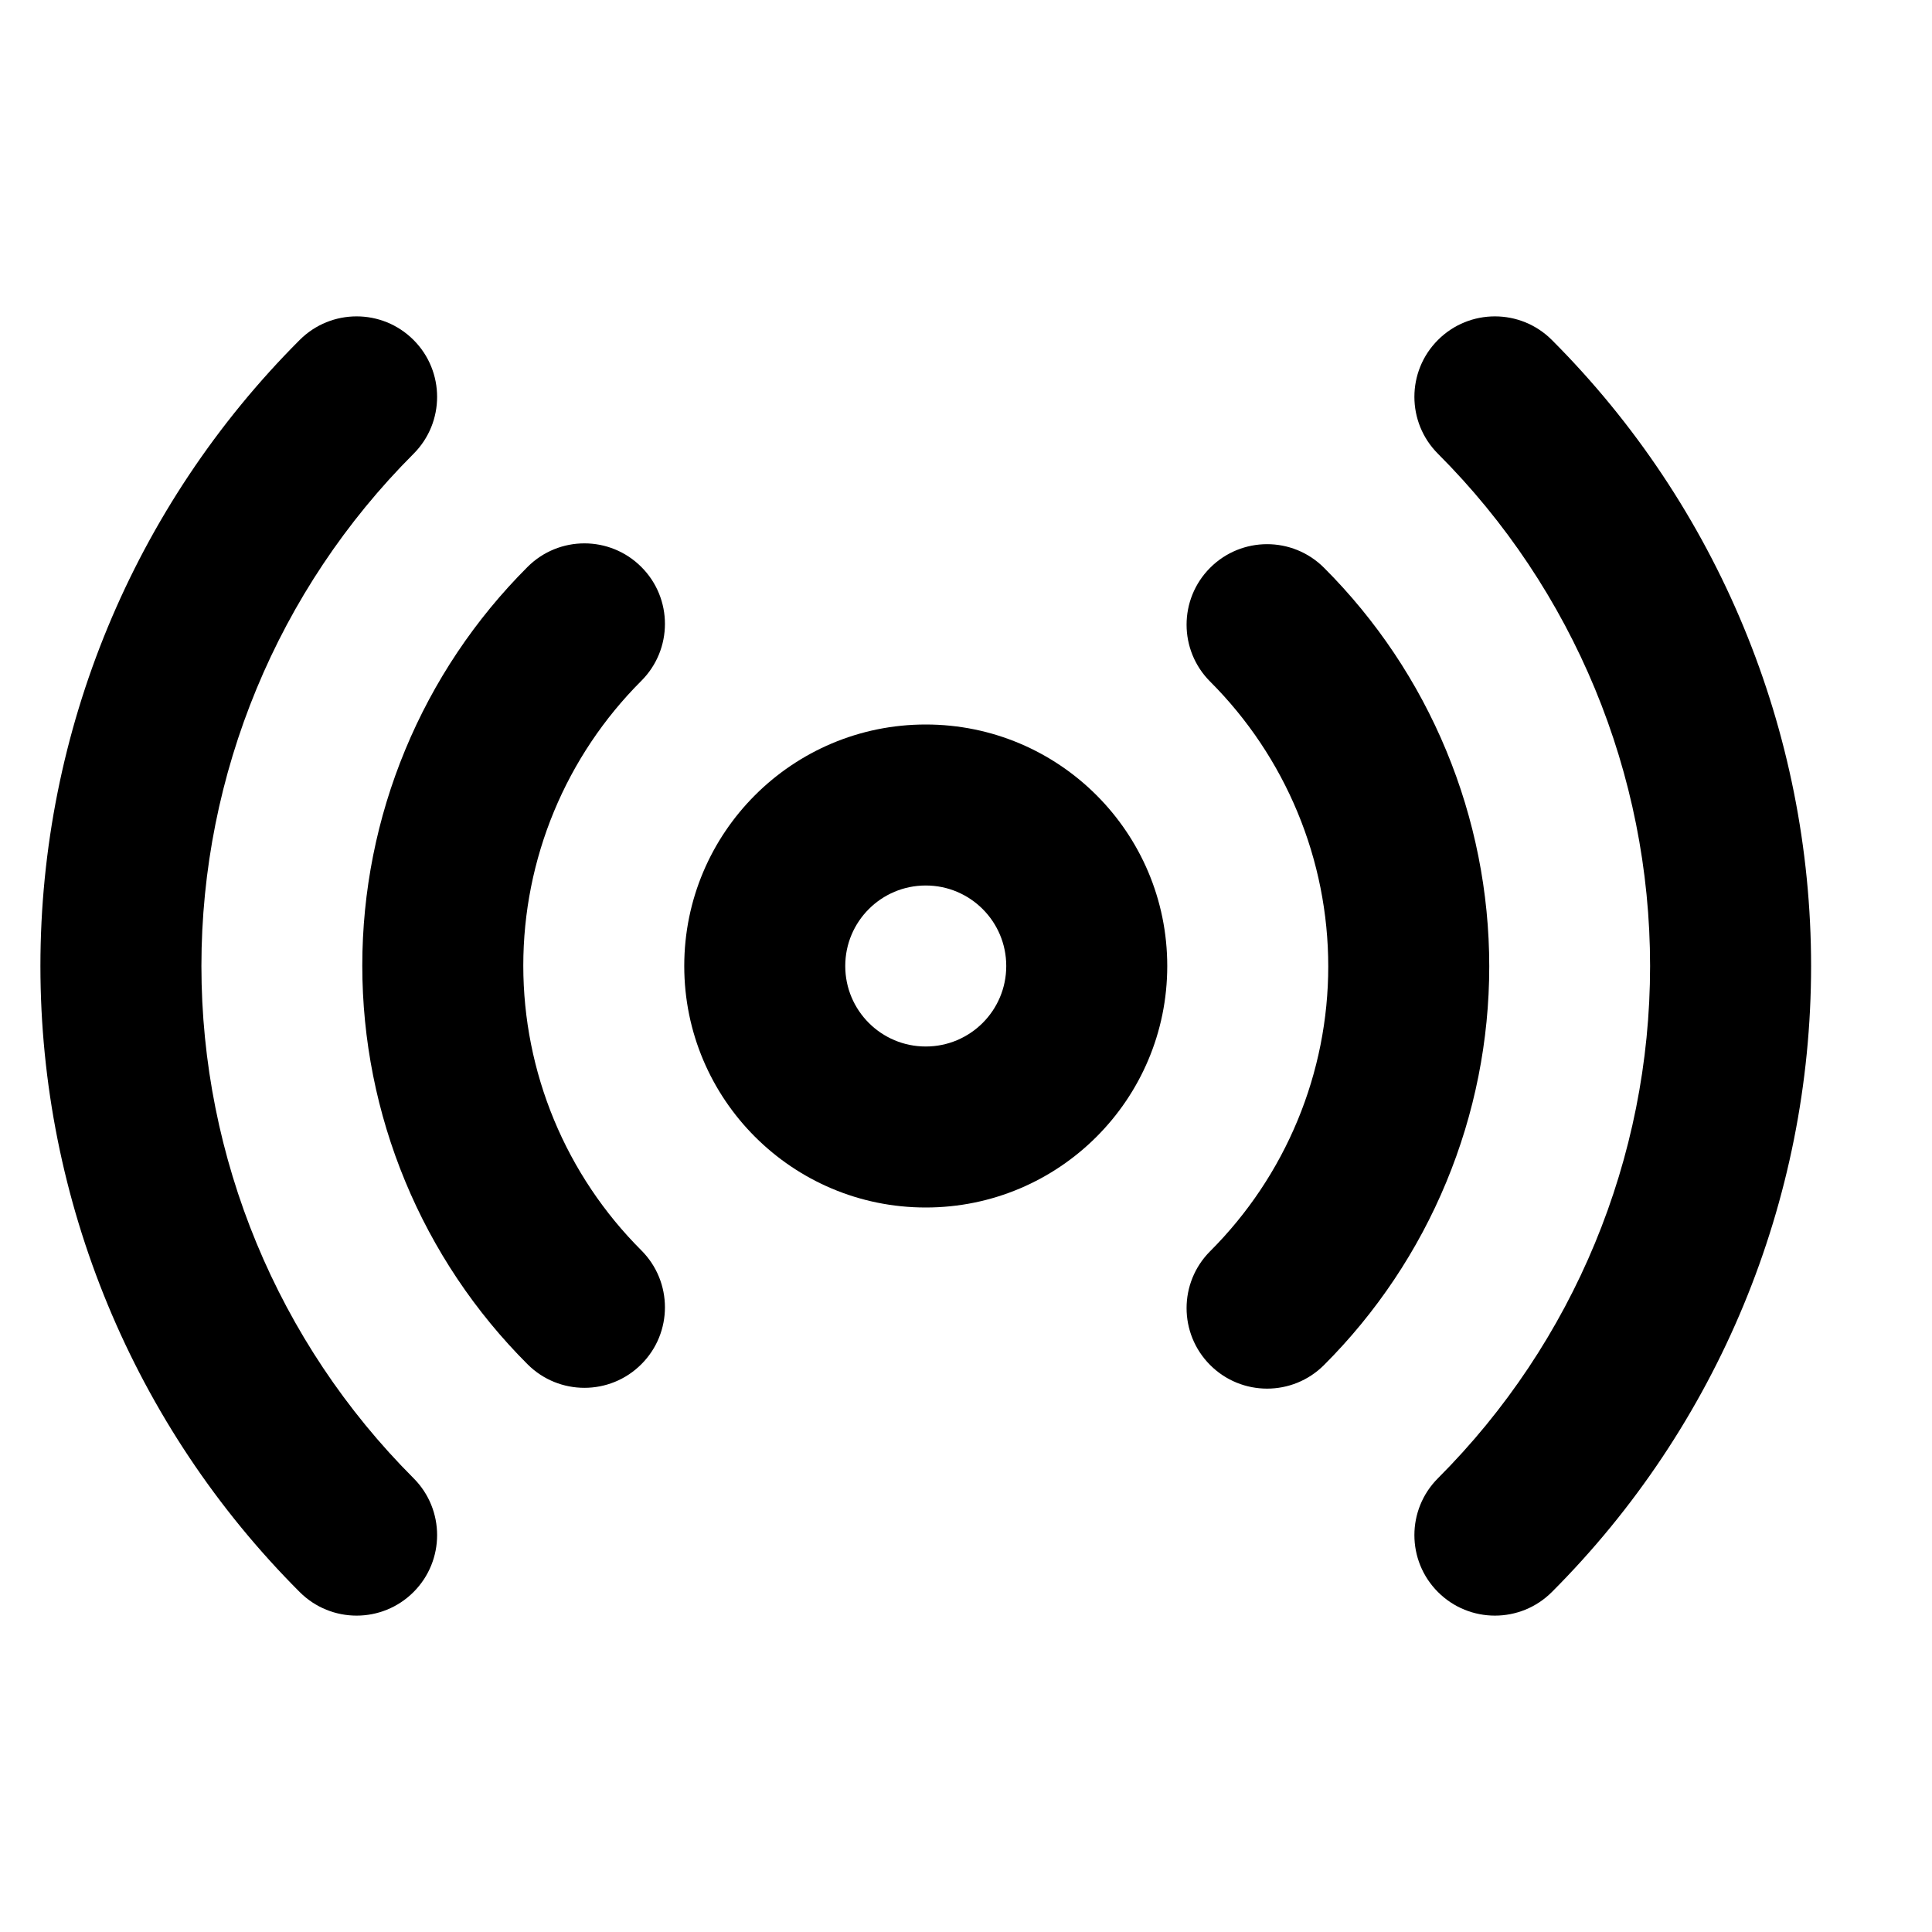 <svg width="48" height="48" viewBox="0 0 48 48" fill="none" xmlns="http://www.w3.org/2000/svg" xmlns:xlink="http://www.w3.org/1999/xlink">
<path d="M25,24C25,25.105 24.105,26 23,26L23,30C26.314,30 29,27.314 29,24L25,24ZM23,26C21.895,26 21,25.105 21,24L17,24C17,27.314 19.686,30 23,30L23,26ZM21,24C21,22.895 21.895,22 23,22L23,18C19.686,18 17,20.686 17,24L21,24ZM23,22C24.105,22 25,22.895 25,24L29,24C29,20.686 26.314,18 23,18L23,22Z" fill="#000000"/>
<path d="M32.894,14.105C32.112,13.324 30.846,13.325 30.065,14.107C29.285,14.888 29.285,16.154 30.067,16.935L32.894,14.105ZM35,24.01L33,24.01L35,24.01ZM30.067,31.085C29.285,31.866 29.285,33.132 30.065,33.913C30.846,34.695 32.112,34.696 32.894,33.915L30.067,31.085ZM13.107,33.895C13.888,34.676 15.155,34.675 15.935,33.893C16.716,33.112 16.715,31.846 15.934,31.065L13.107,33.895ZM11.001,23.99L13.001,23.99L11.001,23.99ZM15.934,16.915C16.715,16.134 16.716,14.868 15.935,14.087C15.155,13.305 13.888,13.304 13.107,14.085L15.934,16.915ZM38.555,8.446C37.774,7.665 36.507,7.665 35.726,8.446C34.945,9.226 34.945,10.493 35.726,11.274L38.555,8.446ZM35.726,36.726C34.945,37.507 34.945,38.773 35.726,39.554C36.507,40.335 37.774,40.335 38.555,39.554L35.726,36.726ZM7.446,39.554C8.227,40.335 9.493,40.335 10.274,39.554C11.055,38.773 11.055,37.507 10.275,36.726L7.446,39.554ZM3.004,24L5.004,24L3.004,24ZM10.275,11.274C11.055,10.493 11.055,9.226 10.274,8.446C9.493,7.665 8.227,7.665 7.446,8.446L10.275,11.274ZM30.067,16.935C30.996,17.864 31.734,18.967 32.237,20.181L35.932,18.649C35.228,16.949 34.195,15.405 32.894,14.105L30.067,16.935ZM32.237,20.181C32.741,21.395 33,22.696 33,24.01L37,24.01C37,22.17 36.637,20.348 35.932,18.649L32.237,20.181ZM33,24.01C33,25.324 32.741,26.625 32.237,27.839L35.932,29.371C36.637,27.672 37,25.85 37,24.01L33,24.01ZM32.237,27.839C31.734,29.053 30.996,30.156 30.067,31.085L32.894,33.915C34.195,32.615 35.228,31.071 35.932,29.371L32.237,27.839ZM15.934,31.065C15.004,30.136 14.266,29.033 13.763,27.819L10.068,29.351C10.772,31.051 11.805,32.595 13.107,33.895L15.934,31.065ZM13.763,27.819C13.26,26.605 13.001,25.304 13.001,23.99L9.001,23.99C9.001,25.83 9.363,27.652 10.068,29.351L13.763,27.819ZM13.001,23.99C13.001,22.676 13.26,21.375 13.763,20.161L10.068,18.629C9.363,20.328 9.001,22.15 9.001,23.99L13.001,23.99ZM13.763,20.161C14.266,18.947 15.004,17.844 15.934,16.915L13.107,14.085C11.805,15.385 10.772,16.929 10.068,18.629L13.763,20.161ZM35.726,11.274C39.1,14.649 40.996,19.227 40.996,24L44.996,24C44.996,18.166 42.679,12.572 38.555,8.446L35.726,11.274ZM40.996,24C40.996,28.773 39.1,33.35 35.726,36.726L38.555,39.554C42.679,35.428 44.996,29.834 44.996,24L40.996,24ZM10.275,36.726C6.9,33.35 5.004,28.773 5.004,24L1.004,24C1.004,29.834 3.321,35.428 7.446,39.554L10.275,36.726ZM5.004,24C5.004,19.227 6.9,14.649 10.275,11.274L7.446,8.446C3.321,12.572 1.004,18.166 1.004,24L5.004,24Z" fill="#000000"/>
</svg>
